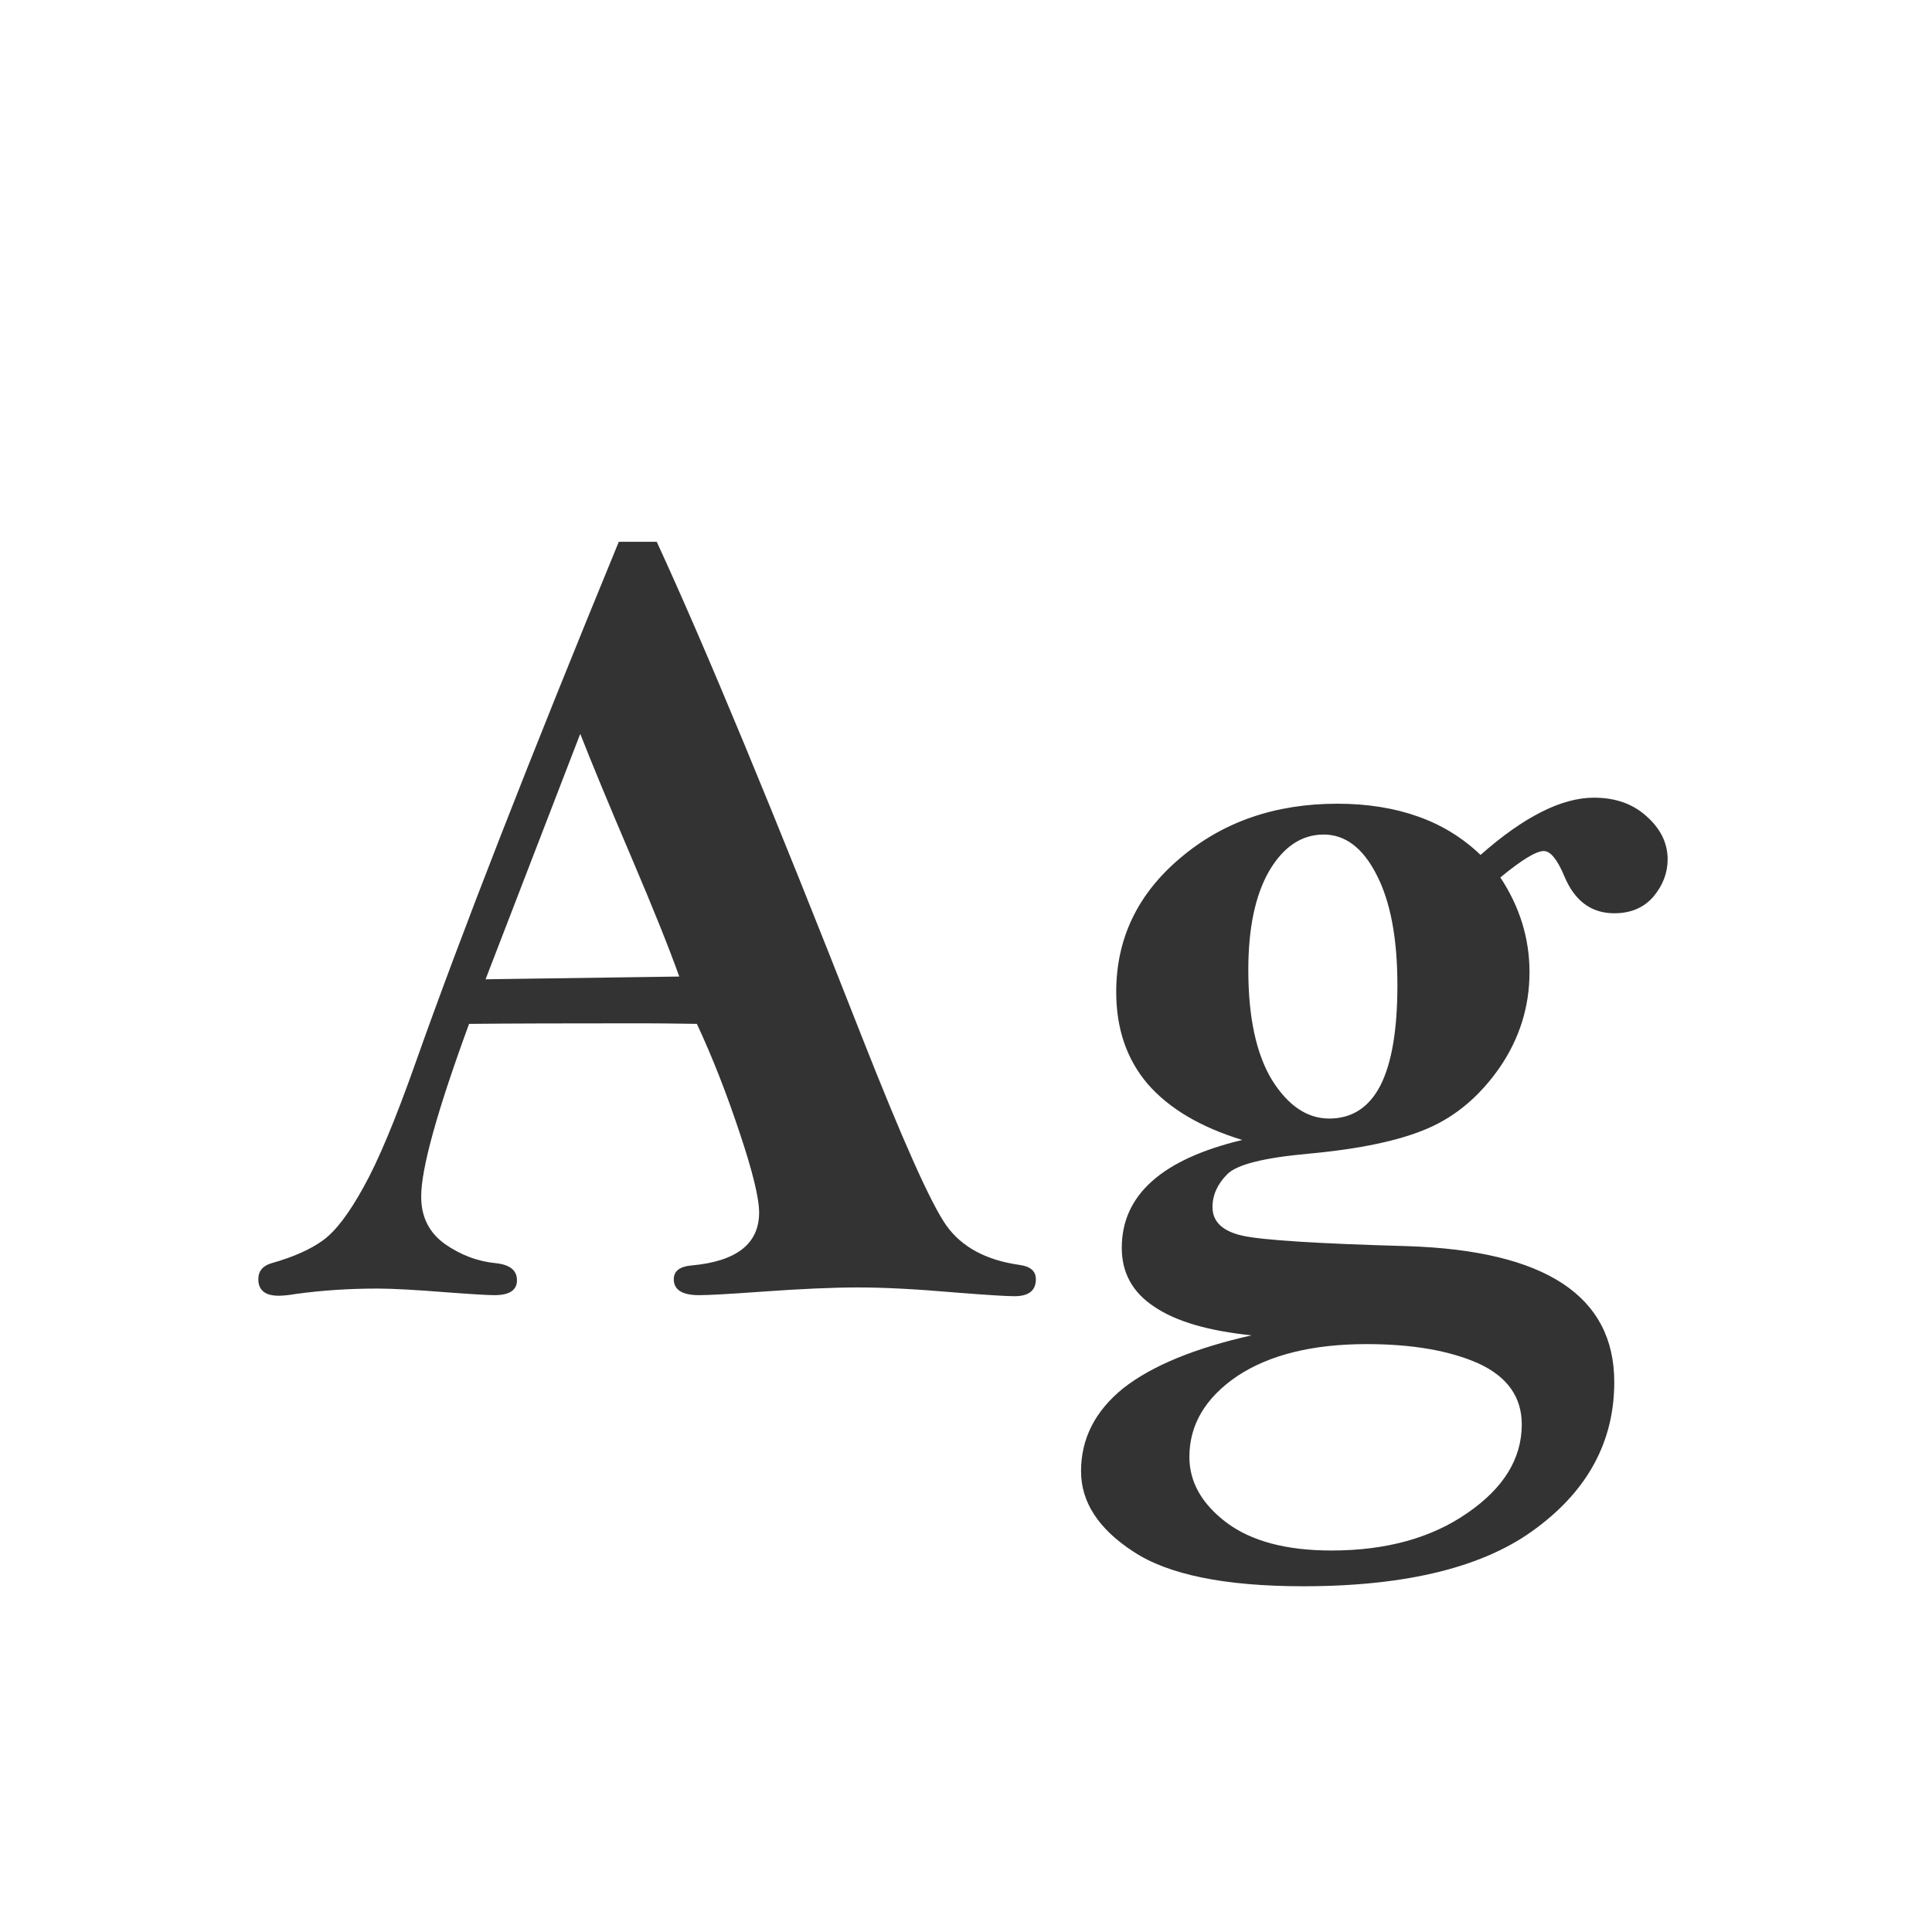 <svg width="24" height="24" viewBox="0 0 24 24" fill="none" xmlns="http://www.w3.org/2000/svg">
<path d="M7.687 6.73H8.158C8.76 8.034 9.61 10.085 10.708 12.883C11.214 14.168 11.562 14.947 11.754 15.221C11.945 15.49 12.248 15.654 12.663 15.713C12.8 15.731 12.868 15.79 12.868 15.891C12.868 16.032 12.779 16.102 12.602 16.102C12.506 16.102 12.258 16.087 11.856 16.055C11.383 16.014 10.984 15.993 10.66 15.993C10.346 15.993 9.936 16.011 9.43 16.048C9.051 16.075 8.803 16.089 8.685 16.089C8.475 16.089 8.37 16.023 8.37 15.891C8.37 15.79 8.443 15.733 8.589 15.72C9.149 15.67 9.43 15.451 9.43 15.063C9.43 14.881 9.348 14.546 9.184 14.059C9.02 13.566 8.844 13.12 8.657 12.719C8.361 12.714 8.131 12.712 7.967 12.712C7.051 12.712 6.338 12.714 5.827 12.719C5.431 13.799 5.232 14.514 5.232 14.865C5.232 15.116 5.33 15.312 5.526 15.453C5.722 15.59 5.934 15.67 6.162 15.692C6.335 15.711 6.422 15.781 6.422 15.904C6.422 16.027 6.328 16.089 6.142 16.089C6.069 16.089 5.877 16.078 5.567 16.055C5.166 16.023 4.875 16.007 4.692 16.007C4.332 16.007 3.991 16.03 3.667 16.075C3.585 16.089 3.517 16.096 3.462 16.096C3.293 16.096 3.209 16.027 3.209 15.891C3.209 15.79 3.264 15.724 3.373 15.692C3.646 15.615 3.861 15.519 4.016 15.405C4.171 15.291 4.337 15.073 4.515 14.749C4.697 14.425 4.913 13.908 5.164 13.197C5.729 11.602 6.57 9.447 7.687 6.73ZM7.208 9.116L6.032 12.165L8.438 12.131C8.311 11.775 8.115 11.288 7.851 10.668C7.563 9.993 7.349 9.476 7.208 9.116ZM18.392 10.62C18.929 10.146 19.399 9.909 19.8 9.909C20.069 9.909 20.287 9.987 20.456 10.142C20.629 10.296 20.716 10.474 20.716 10.675C20.716 10.843 20.657 10.998 20.538 11.14C20.42 11.276 20.258 11.345 20.053 11.345C19.766 11.345 19.558 11.19 19.431 10.88C19.344 10.675 19.26 10.572 19.178 10.572C19.082 10.572 18.902 10.682 18.638 10.9C18.879 11.265 19 11.657 19 12.076C19 12.505 18.877 12.899 18.631 13.259C18.385 13.614 18.086 13.867 17.735 14.018C17.389 14.168 16.895 14.273 16.252 14.332C15.7 14.382 15.366 14.466 15.247 14.585C15.124 14.708 15.062 14.845 15.062 14.995C15.062 15.177 15.188 15.296 15.438 15.351C15.685 15.405 16.366 15.449 17.482 15.48C19.196 15.535 20.053 16.098 20.053 17.169C20.053 17.898 19.731 18.502 19.089 18.98C18.451 19.463 17.485 19.705 16.19 19.705C15.215 19.705 14.511 19.561 14.078 19.274C13.645 18.992 13.429 18.659 13.429 18.276C13.429 17.871 13.604 17.527 13.955 17.244C14.31 16.966 14.841 16.747 15.548 16.588C15.01 16.533 14.607 16.415 14.338 16.232C14.069 16.055 13.935 15.811 13.935 15.501C13.935 15.173 14.06 14.897 14.31 14.674C14.561 14.45 14.935 14.28 15.432 14.161C14.912 14.002 14.52 13.769 14.256 13.464C13.996 13.159 13.866 12.778 13.866 12.322C13.866 11.662 14.13 11.108 14.659 10.661C15.188 10.21 15.839 9.984 16.614 9.984C16.983 9.984 17.316 10.037 17.612 10.142C17.909 10.246 18.168 10.406 18.392 10.62ZM15.507 12.049C15.507 12.637 15.605 13.092 15.801 13.416C16.001 13.735 16.238 13.895 16.512 13.895C16.794 13.895 17.006 13.758 17.148 13.484C17.289 13.206 17.359 12.792 17.359 12.24C17.359 11.657 17.273 11.199 17.1 10.866C16.931 10.534 16.712 10.367 16.443 10.367C16.17 10.367 15.944 10.518 15.767 10.818C15.593 11.119 15.507 11.529 15.507 12.049ZM14.775 18.099C14.775 18.409 14.928 18.68 15.233 18.912C15.543 19.145 15.979 19.261 16.539 19.261C17.218 19.261 17.781 19.106 18.227 18.796C18.679 18.486 18.904 18.119 18.904 17.695C18.904 17.354 18.724 17.101 18.364 16.936C18.004 16.777 17.542 16.697 16.977 16.697C16.307 16.697 15.771 16.829 15.37 17.094C14.974 17.363 14.775 17.698 14.775 18.099Z" fill="#333333"/>
</svg>
